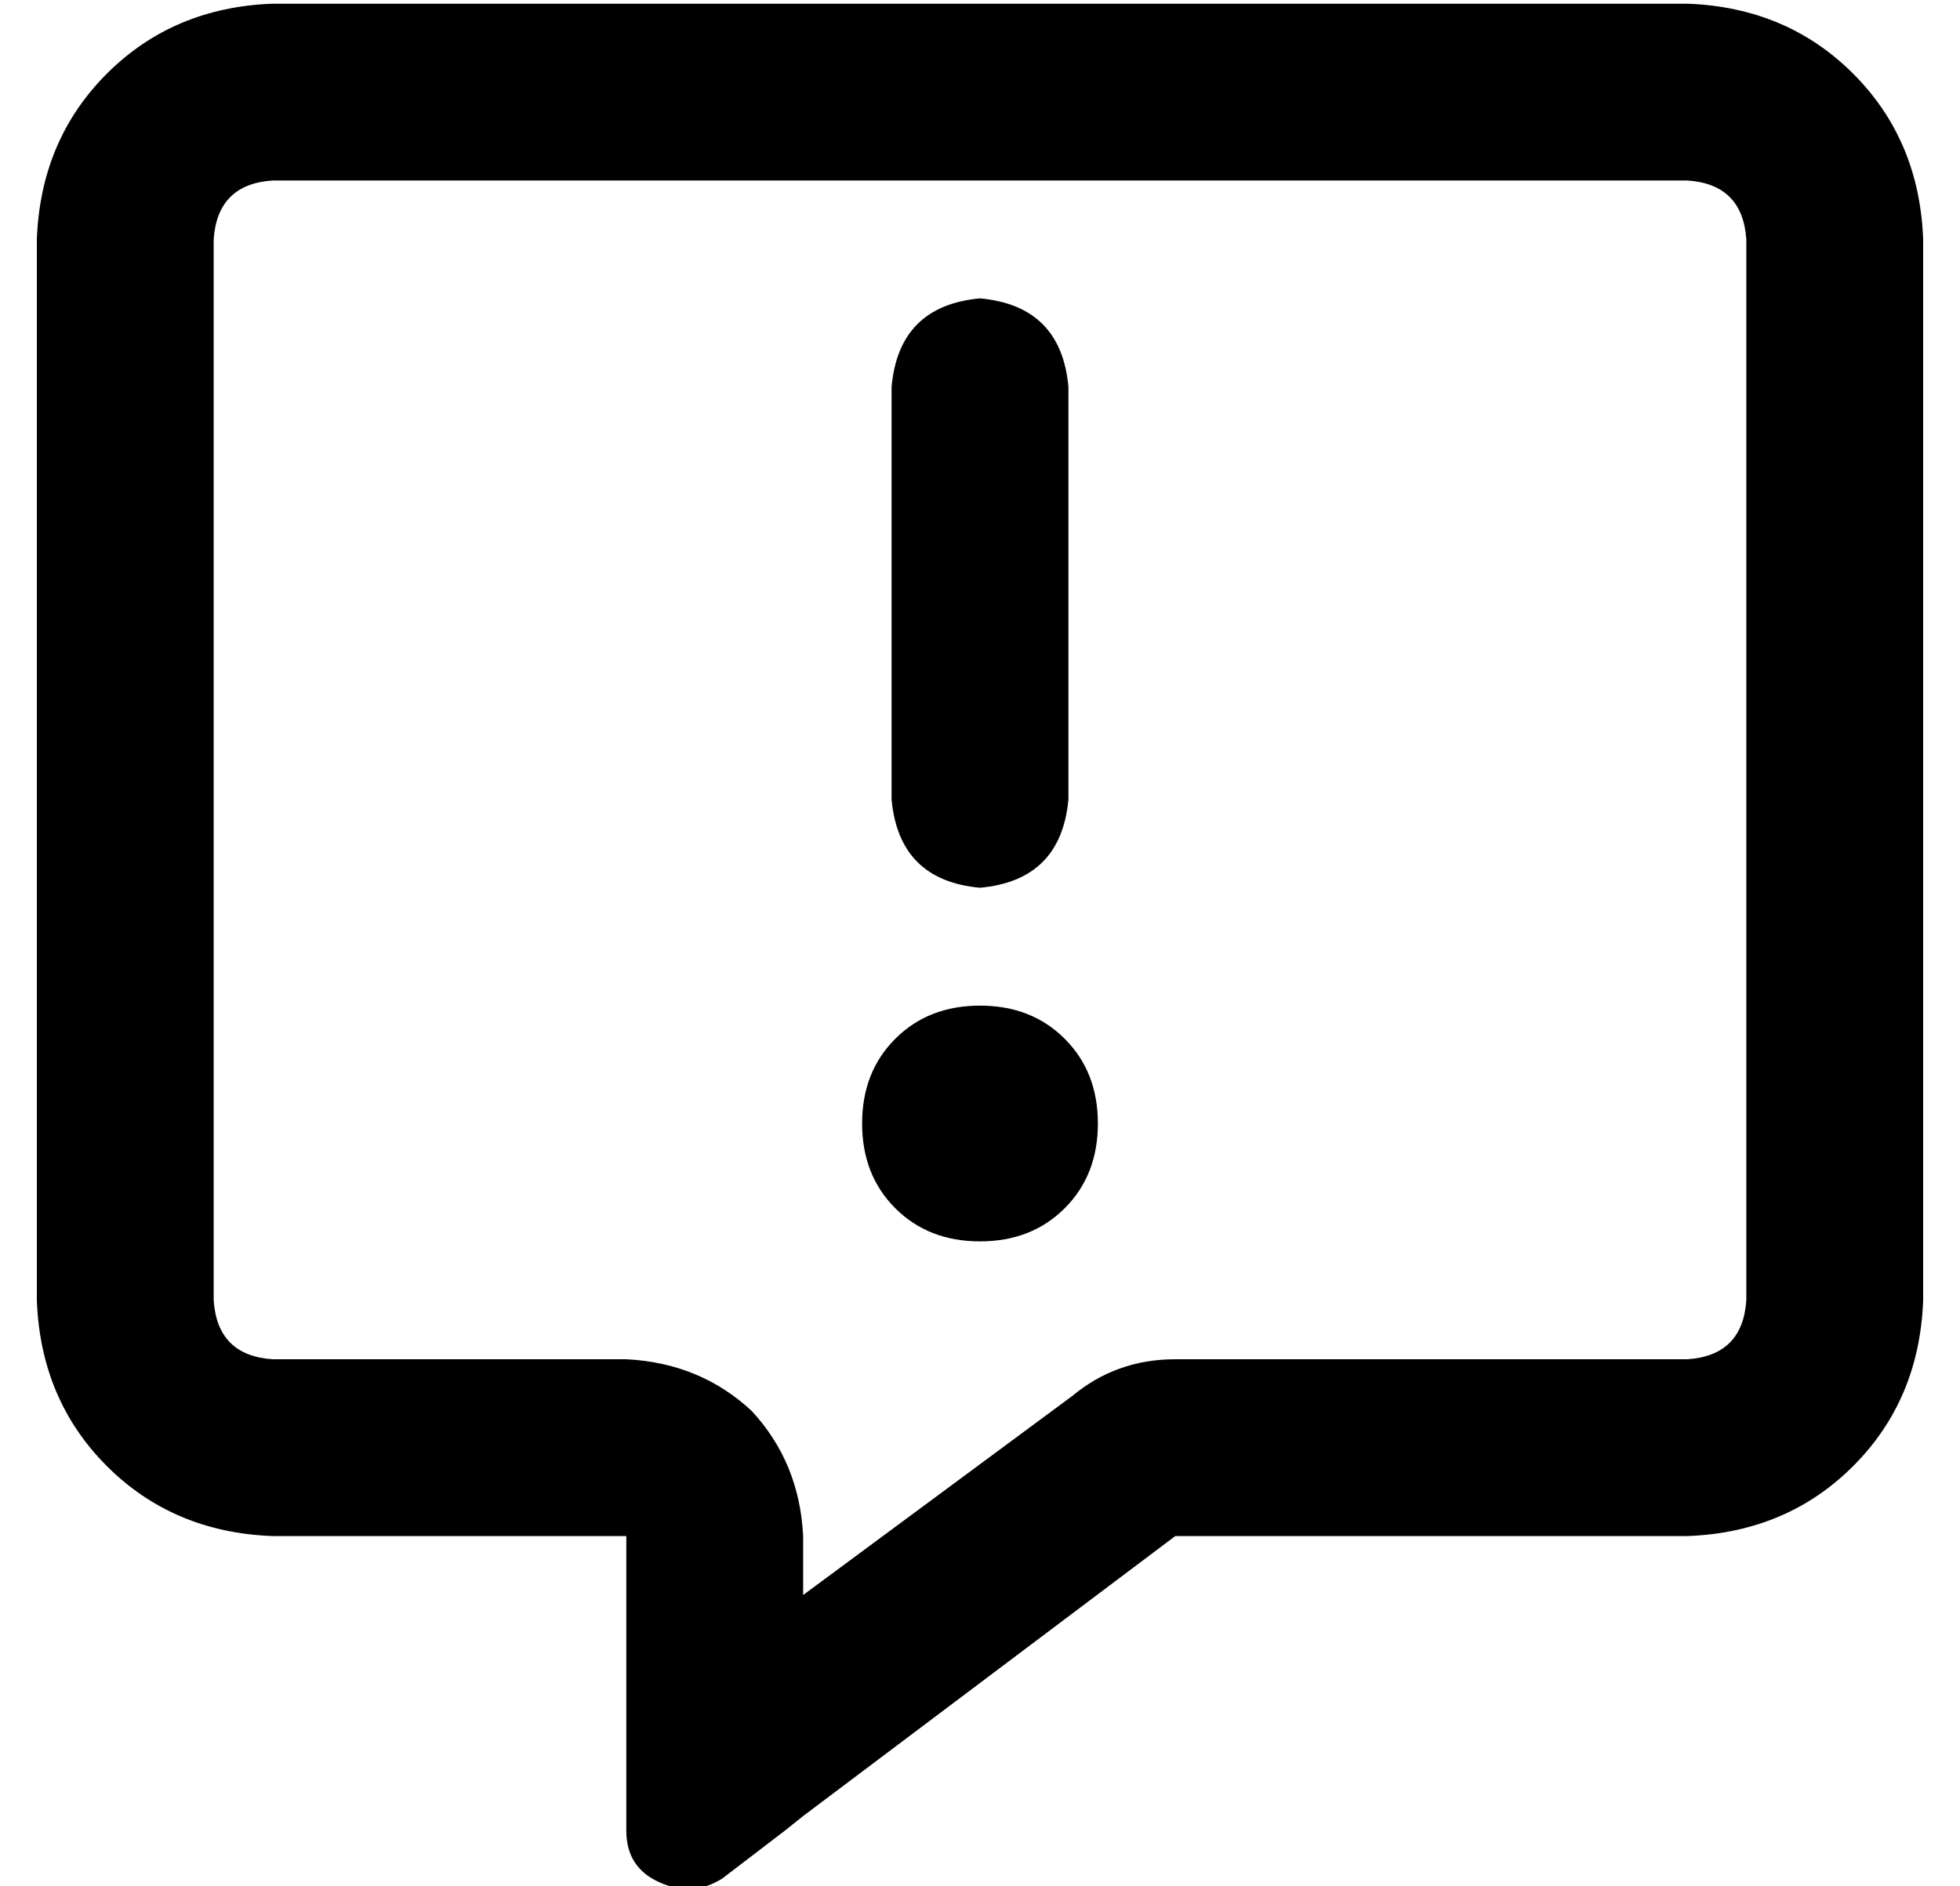 <?xml version="1.0" standalone="no"?>
<!DOCTYPE svg PUBLIC "-//W3C//DTD SVG 1.1//EN" "http://www.w3.org/Graphics/SVG/1.1/DTD/svg11.dtd" >
<svg xmlns="http://www.w3.org/2000/svg" xmlns:xlink="http://www.w3.org/1999/xlink" version="1.1" viewBox="-10 -40 532 512">
   <path fill="currentColor"
d="M208 377q-1 -20 -14 -34v0v0q-14 -13 -34 -14h-96v0q-15 -1 -16 -16v-288v0q1 -15 16 -16h384v0q15 1 16 16v288v0q-1 15 -16 16h-139v0q-16 0 -28 10l-73 54v0v-16v0zM208 453v0v0v0l101 -76v0h139v0q27 -1 45 -19t19 -45v-288v0q-1 -27 -19 -45t-45 -19h-384v0
q-27 1 -45 19t-19 45v288v0q1 27 19 45t45 19h48h48v48v0v4v0v0v0v7v0v21v0q0 10 9 14t17 -1l17 -13v0l5 -4v0zM256 41q-22 2 -24 24v112v0q2 22 24 24q22 -2 24 -24v-112v0q-2 -22 -24 -24v0zM288 265q0 -14 -9 -23v0v0q-9 -9 -23 -9t-23 9t-9 23t9 23t23 9t23 -9t9 -23v0z
" />
</svg>
